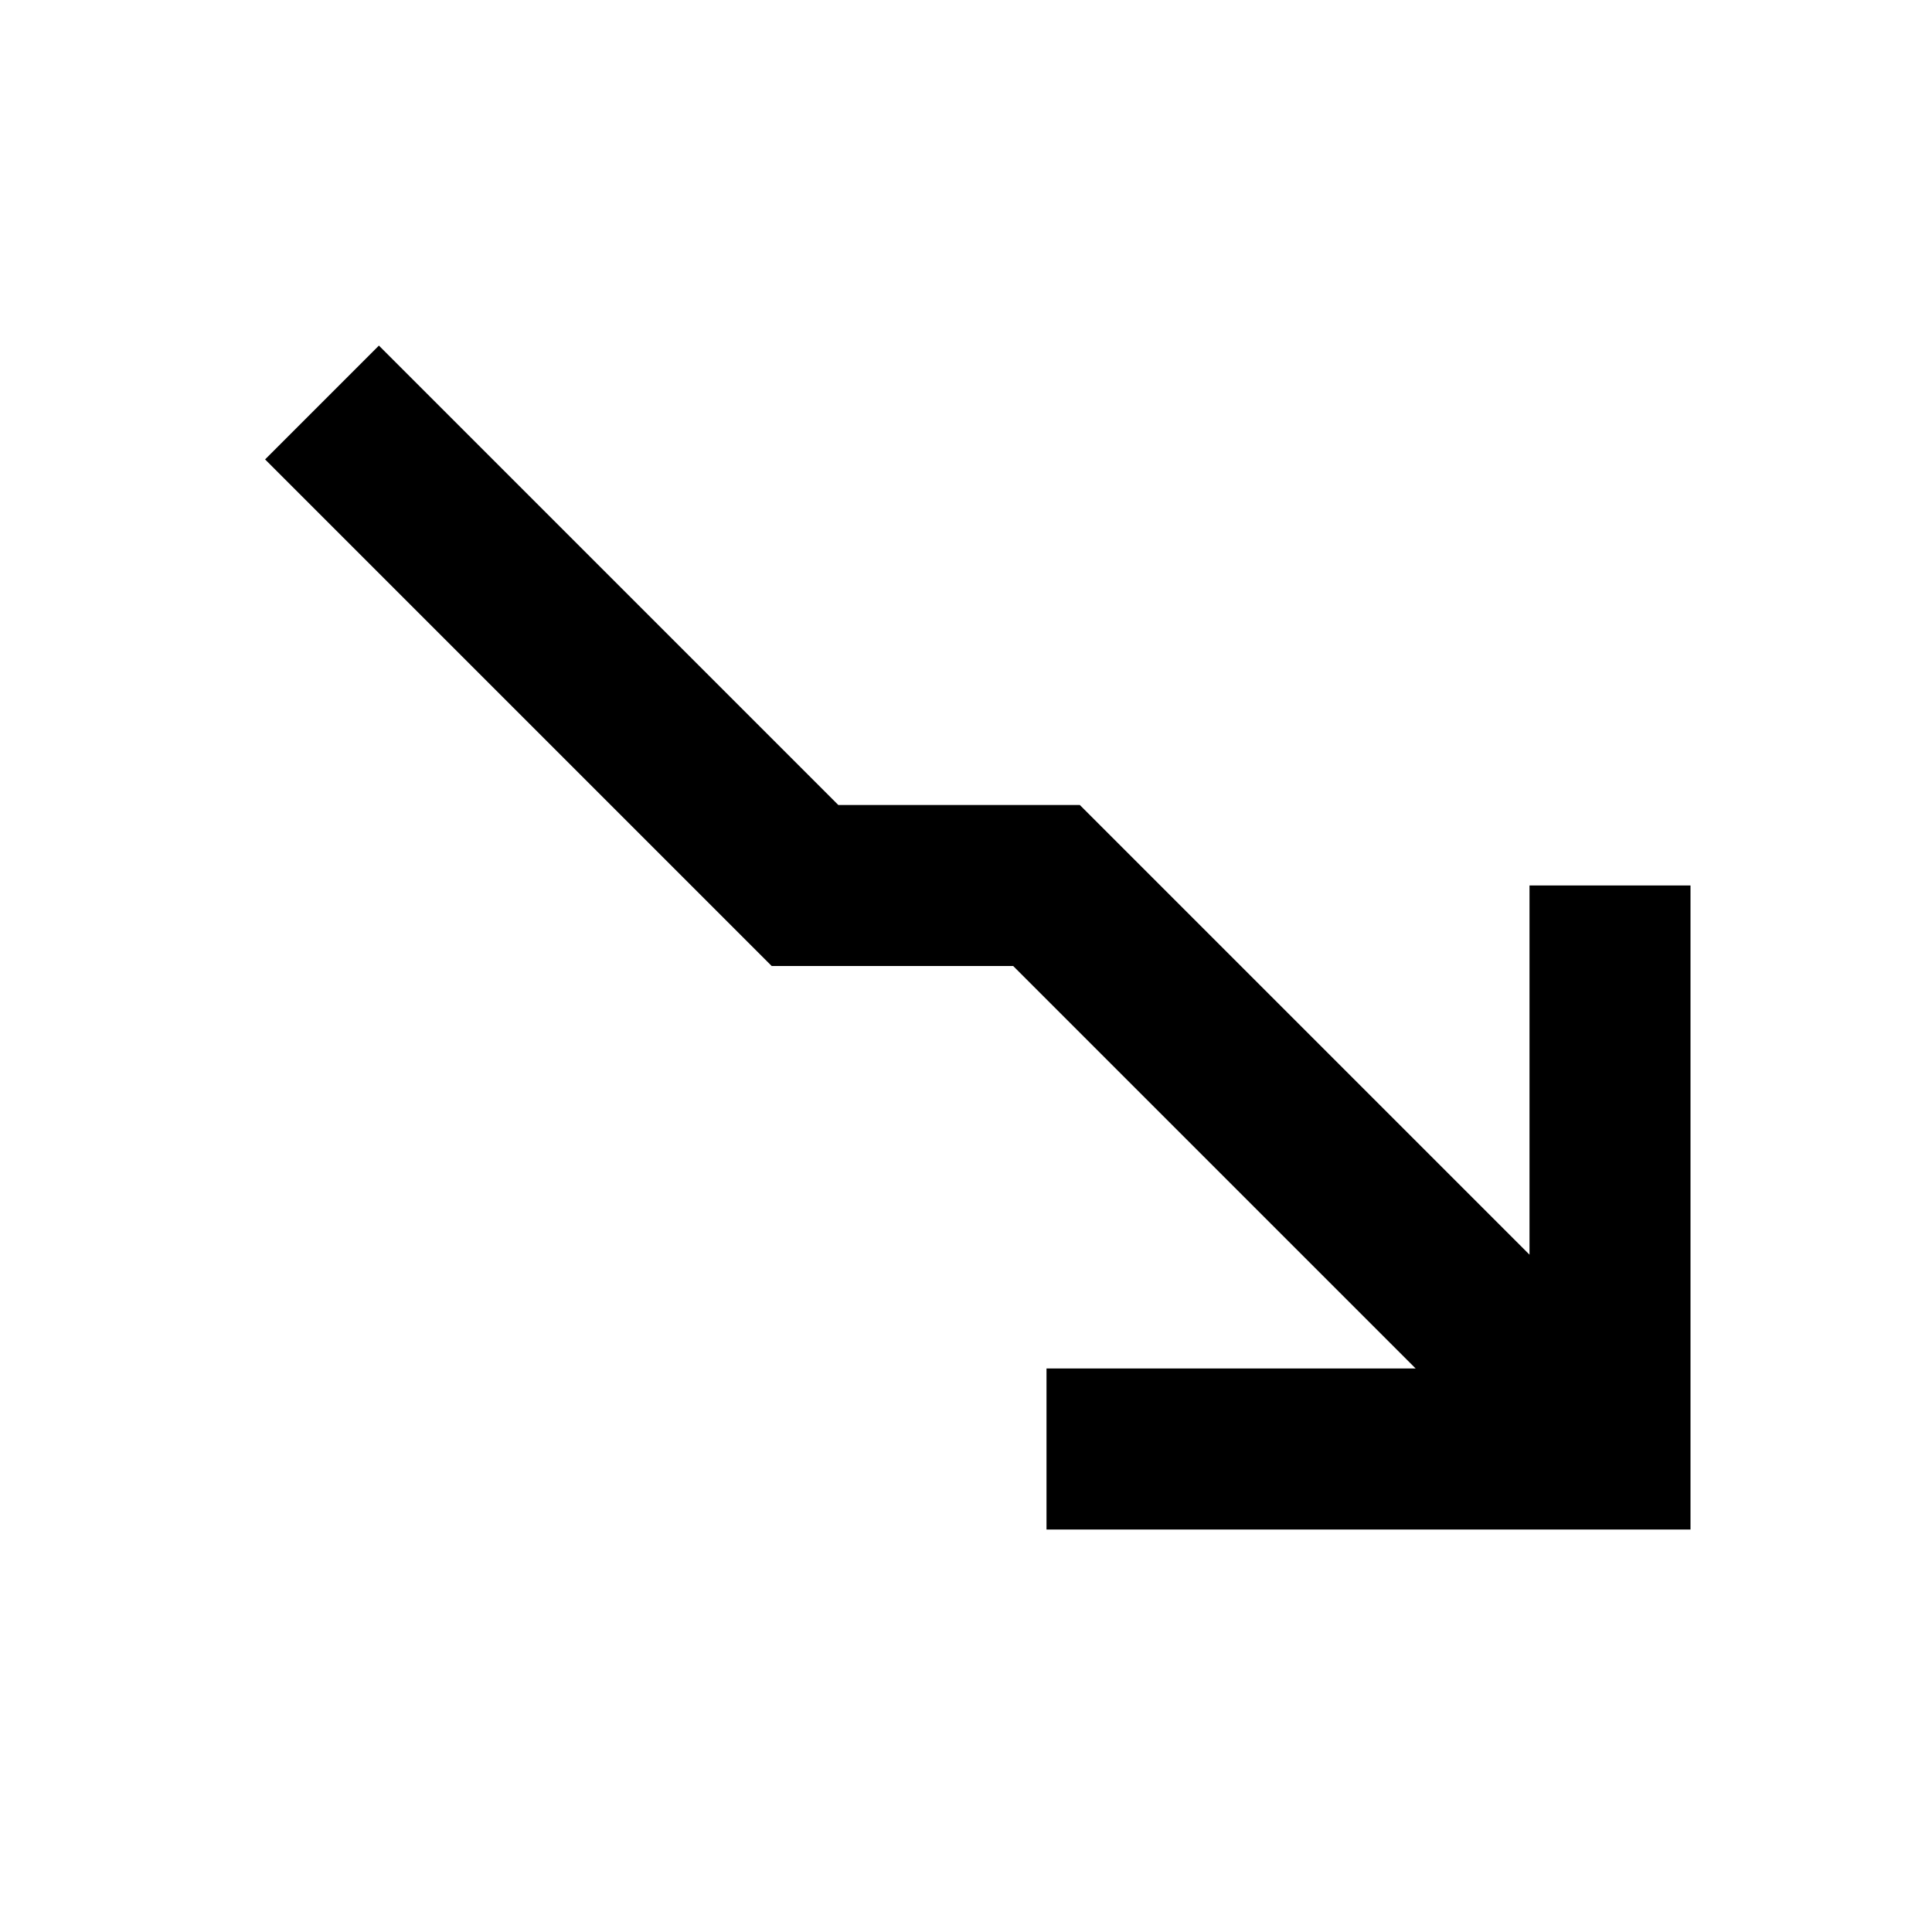 <svg width="24" height="24" viewBox="0 0 24 24" fill="none" xmlns="http://www.w3.org/2000/svg">
<path d="M17.586 17L12.586 12L9.586 12L3.293 5.707L4.707 4.293L10.414 10L13.414 10L19 15.586V11H21L21 19L13 19V17L17.586 17Z" fill="black"/>
</svg>
